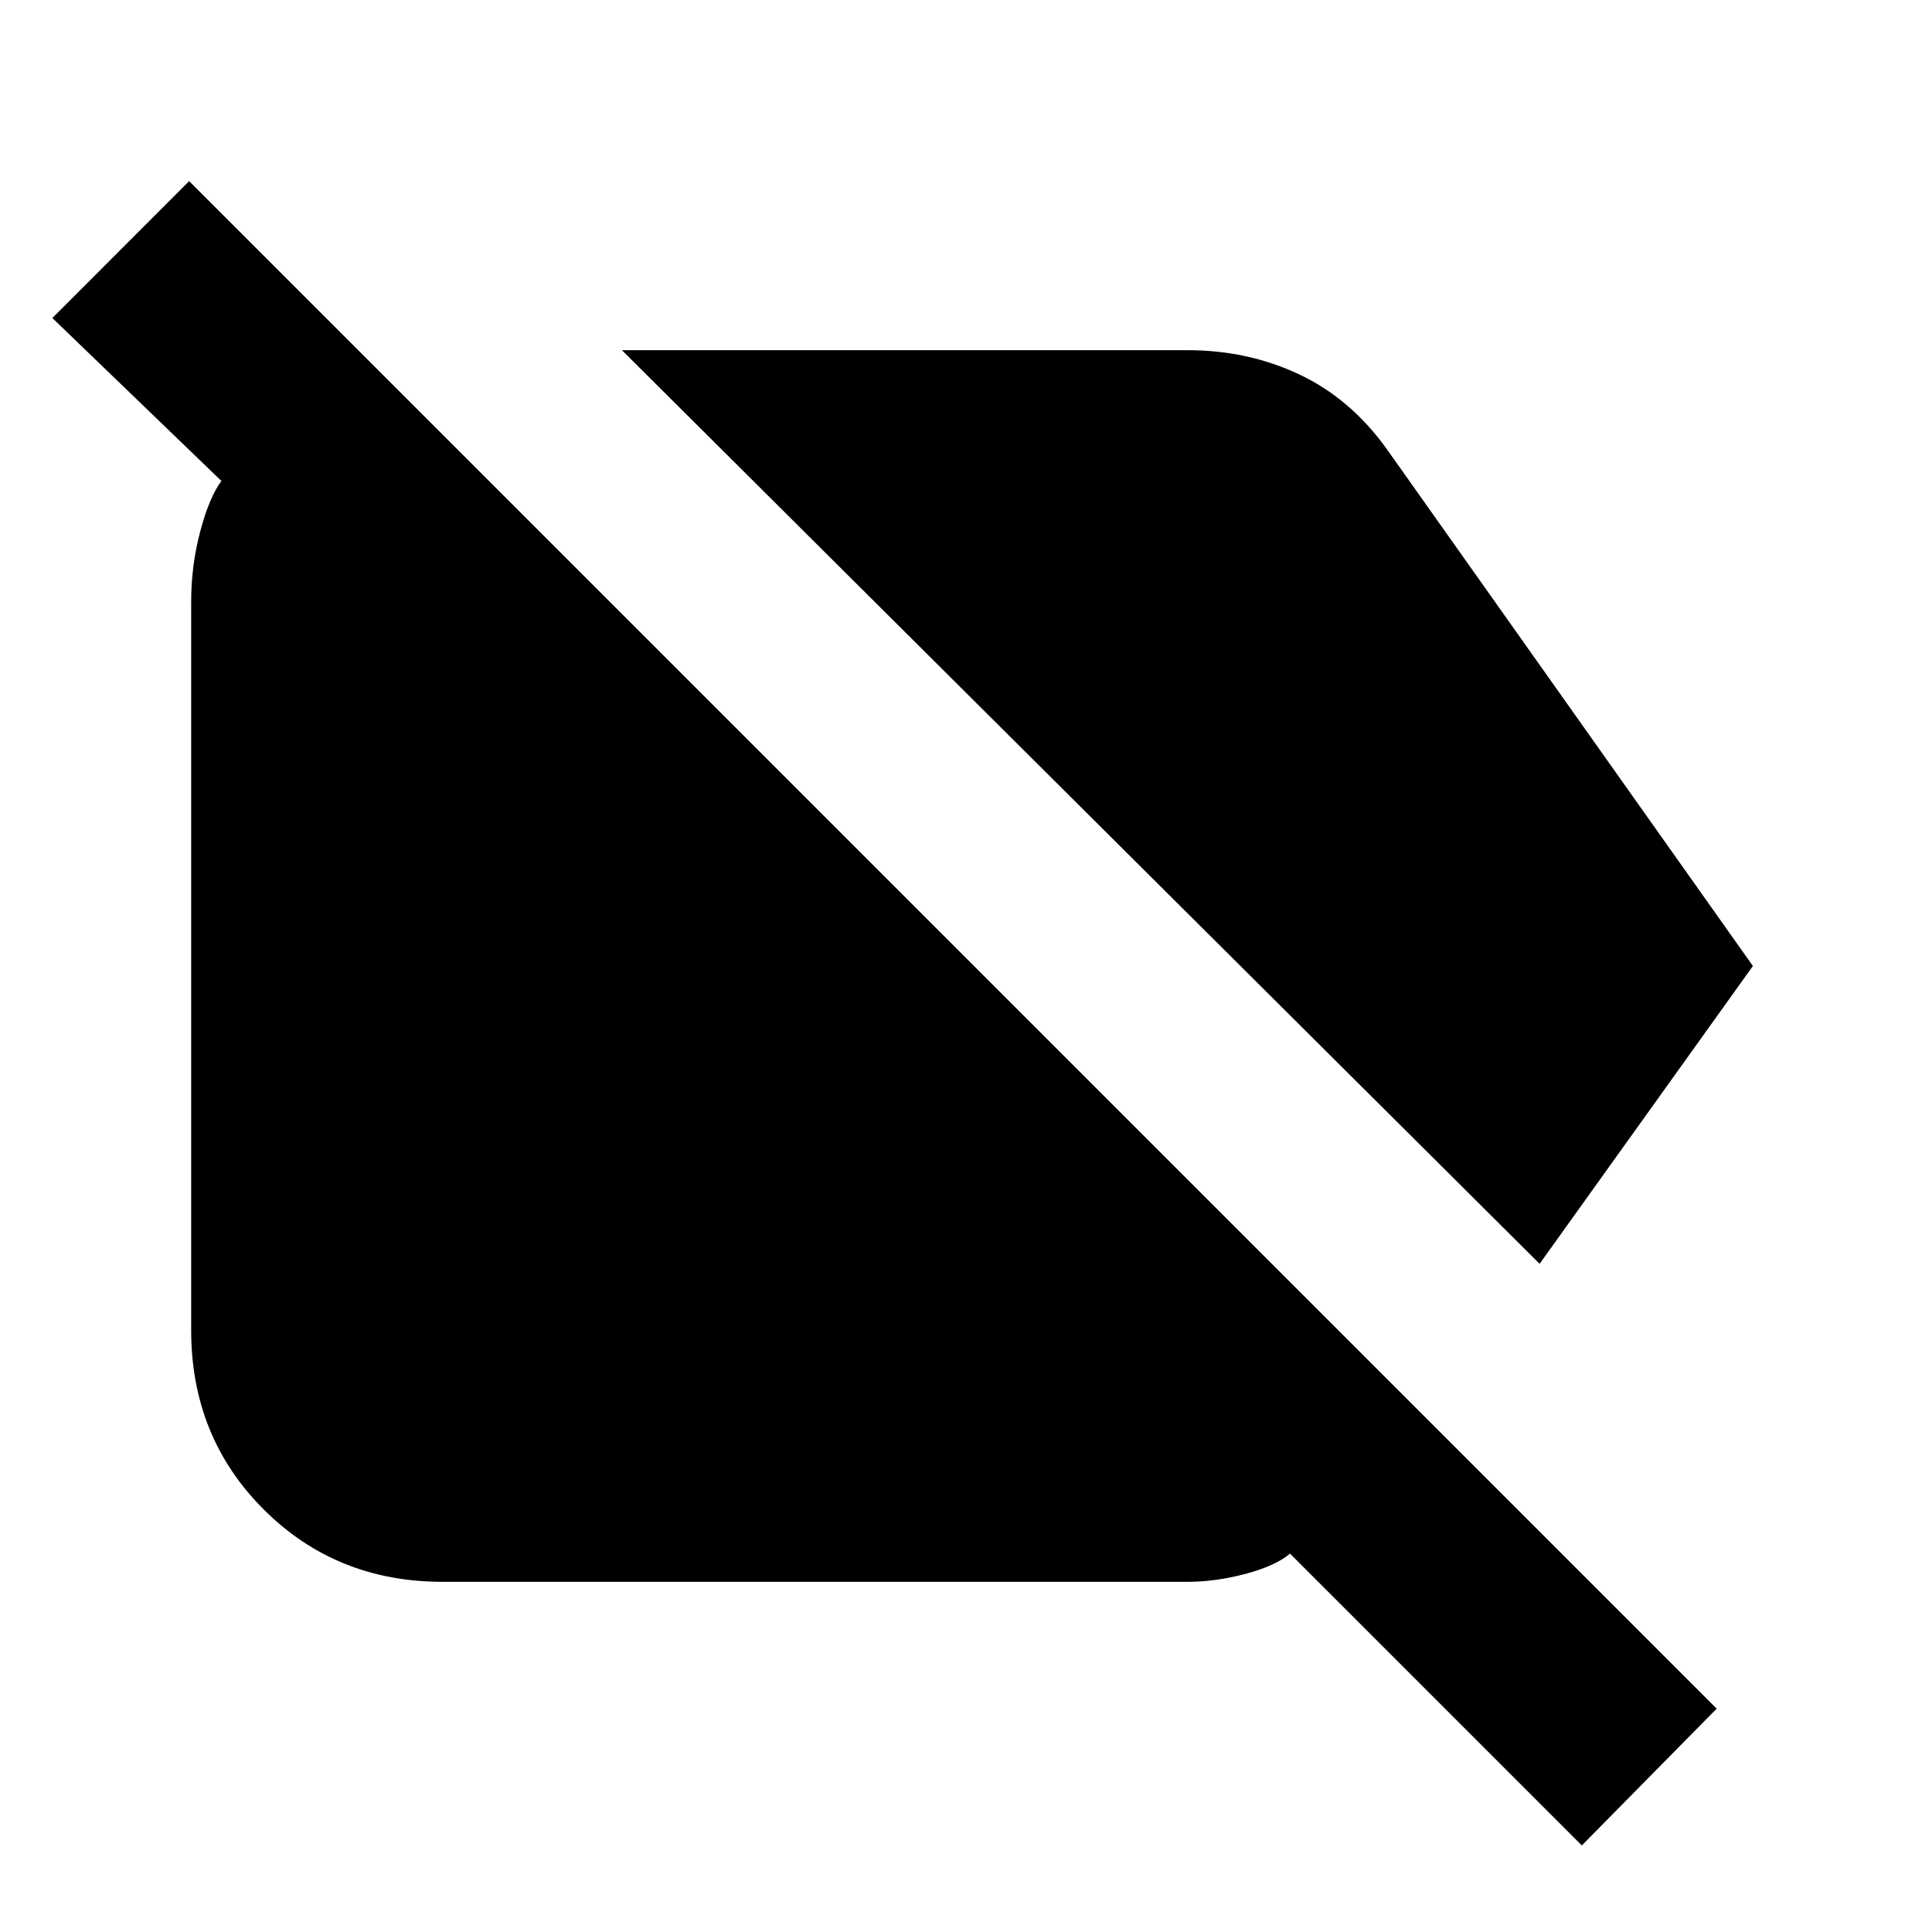 <svg xmlns="http://www.w3.org/2000/svg" height="20" width="20"><path d="M15.938 13.083 6.438 3.625H12.292Q12.917 3.625 13.448 3.875Q13.979 4.125 14.354 4.646L18.146 10ZM16.375 19.104 13.354 16.083Q13.208 16.208 12.896 16.292Q12.583 16.375 12.292 16.375H4.583Q3.479 16.375 2.729 15.625Q1.979 14.875 1.979 13.771V6.229Q1.979 5.854 2.073 5.5Q2.167 5.146 2.292 4.979L0.542 3.292L1.958 1.875L17.771 17.688Z"/></svg>